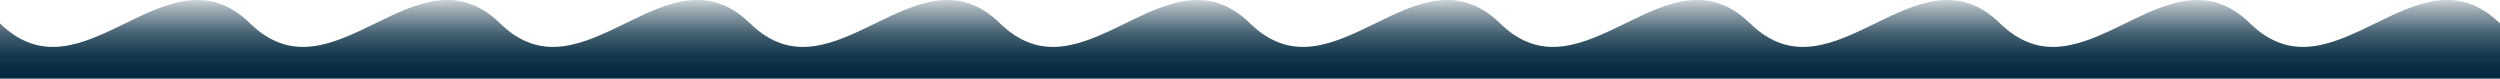 <svg xmlns="http://www.w3.org/2000/svg" xmlns:xlink="http://www.w3.org/1999/xlink" viewBox="0 0 1600 50.3">
  <defs>
    <style>
      .a {
        fill: url(#a);
      }
    </style>
    <linearGradient id="a" x1="800" y1="50.35" x2="800" gradientUnits="userSpaceOnUse">
      <stop offset="0" stop-color="#00263d"/>
      <stop offset="0.28" stop-color="#00263d" stop-opacity="0.93"/>
      <stop offset="0.57" stop-color="#00263d" stop-opacity="0.73"/>
      <stop offset="0.87" stop-color="#00263d" stop-opacity="0.39"/>
      <stop offset="1" stop-color="#00263d" stop-opacity="0.2"/>
    </linearGradient>
  </defs>
  <path class="a" d="M1600,50.3V15c-53.3-52-106.6,52-159.9,0s-106.7,52-160,0-106.7,52-160,0-106.7,52-160,0-106.7,52-160,0-106.7,52-160,0-106.7,52-160,0-106.7,52-160,0-106.7,52-160,0S53.3,67,0,15V50.3Z"/>
</svg>
